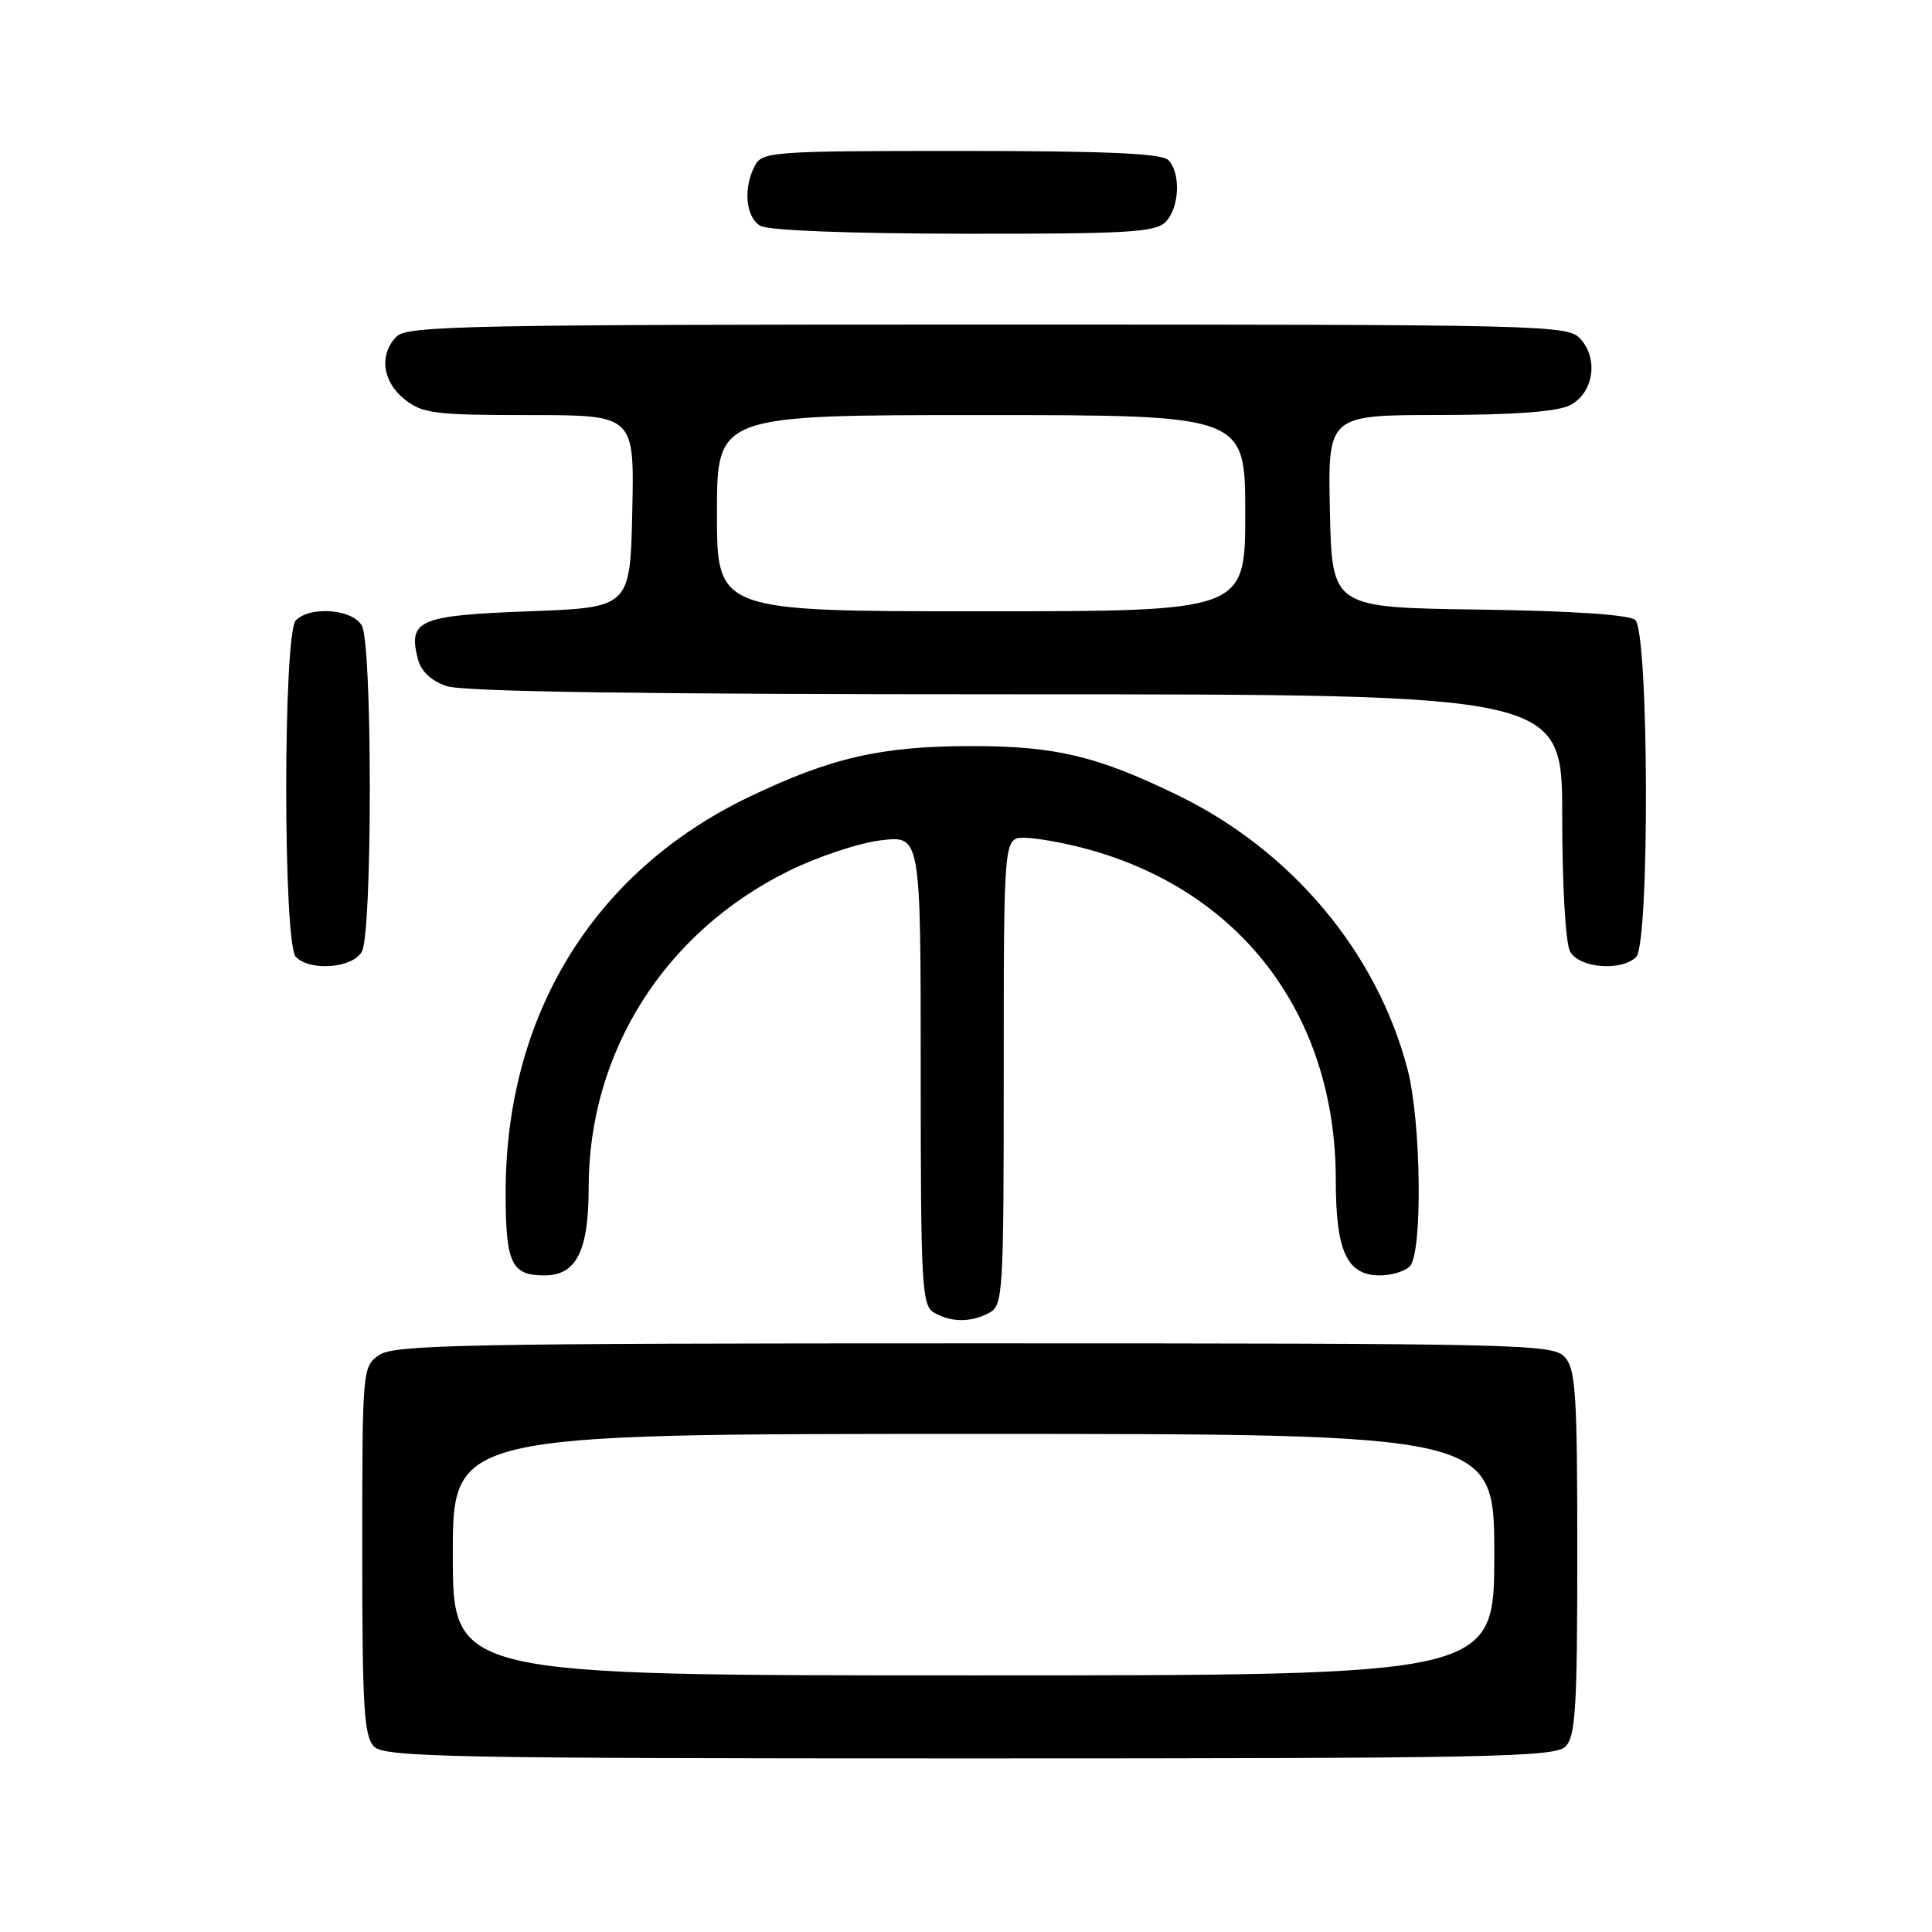 <?xml version="1.0" encoding="UTF-8" standalone="no"?>
<!DOCTYPE svg PUBLIC "-//W3C//DTD SVG 1.1//EN" "http://www.w3.org/Graphics/SVG/1.1/DTD/svg11.dtd" >
<svg xmlns="http://www.w3.org/2000/svg" xmlns:xlink="http://www.w3.org/1999/xlink" version="1.1" viewBox="0 0 256 256">
 <g >
 <path fill="currentColor"
d=" M 207.43 231.43 C 208.77 230.09 209.00 226.33 209.00 205.76 C 209.00 184.74 208.79 181.42 207.35 179.83 C 205.77 178.09 202.03 178.00 129.07 178.00 C 61.34 178.00 52.19 178.18 50.22 179.56 C 48.03 181.09 48.00 181.43 48.00 205.49 C 48.00 226.31 48.23 230.09 49.57 231.43 C 50.97 232.83 59.51 233.00 128.50 233.00 C 197.49 233.00 206.03 232.83 207.43 231.43 Z  M 131.07 173.96 C 132.91 172.98 133.00 171.56 133.00 141.96 C 133.00 111.00 133.00 111.00 135.75 111.01 C 137.26 111.02 140.86 111.65 143.74 112.42 C 164.45 117.93 177.00 134.52 177.00 156.37 C 177.00 165.83 178.47 169.00 182.86 169.00 C 184.37 169.00 186.14 168.46 186.80 167.80 C 188.52 166.08 188.33 148.68 186.51 141.70 C 182.47 126.19 171.14 112.68 156.00 105.34 C 145.34 100.17 139.84 98.86 128.78 98.86 C 116.76 98.86 110.11 100.38 99.17 105.64 C 78.68 115.49 67.00 134.50 67.00 158.01 C 67.00 167.39 67.75 169.00 72.14 169.00 C 76.37 169.00 78.00 165.77 78.00 157.38 C 78.00 139.43 88.04 123.53 104.50 115.41 C 108.35 113.51 113.86 111.68 116.75 111.34 C 122.00 110.72 122.00 110.72 122.00 141.81 C 122.00 170.37 122.14 172.98 123.75 173.92 C 126.02 175.24 128.65 175.26 131.07 173.96 Z  M 47.96 126.07 C 48.58 124.92 49.00 116.12 49.00 104.50 C 49.00 92.88 48.58 84.08 47.96 82.93 C 46.78 80.72 41.15 80.25 39.20 82.20 C 37.50 83.90 37.50 125.10 39.20 126.80 C 41.15 128.75 46.78 128.28 47.96 126.07 Z  M 216.80 126.80 C 218.61 124.99 218.49 83.65 216.67 82.14 C 215.84 81.45 208.19 80.94 195.92 80.77 C 176.50 80.50 176.50 80.50 176.22 67.75 C 175.94 55.00 175.94 55.00 190.72 54.99 C 200.58 54.98 206.33 54.55 208.00 53.71 C 211.13 52.14 211.86 47.61 209.42 44.91 C 207.75 43.06 205.24 43.00 130.92 43.00 C 62.46 43.00 53.97 43.17 52.57 44.57 C 50.19 46.95 50.66 50.58 53.63 52.93 C 56.01 54.80 57.62 55.00 70.16 55.00 C 84.06 55.00 84.06 55.00 83.78 67.75 C 83.50 80.50 83.50 80.50 70.11 81.00 C 55.53 81.54 54.07 82.16 55.35 87.25 C 55.77 88.93 57.07 90.18 59.14 90.90 C 61.33 91.66 84.61 92.00 134.65 92.00 C 207.00 92.00 207.00 92.00 207.00 108.07 C 207.00 117.23 207.44 124.96 208.04 126.07 C 209.22 128.28 214.85 128.75 216.80 126.80 Z  M 154.43 29.43 C 156.29 27.57 156.50 22.90 154.80 21.20 C 153.93 20.33 146.43 20.00 127.34 20.00 C 102.39 20.00 101.02 20.10 100.04 21.93 C 98.45 24.89 98.80 28.78 100.75 29.92 C 101.81 30.54 112.44 30.95 127.68 30.97 C 149.26 31.00 153.08 30.78 154.43 29.43 Z  M 60.00 206.00 C 60.00 190.00 60.00 190.00 129.00 190.00 C 198.00 190.00 198.00 190.00 198.00 206.00 C 198.00 222.00 198.00 222.00 129.00 222.00 C 60.00 222.00 60.00 222.00 60.00 206.00 Z  M 95.00 68.00 C 95.00 55.00 95.00 55.00 130.00 55.00 C 165.00 55.00 165.00 55.00 165.00 68.00 C 165.00 81.00 165.00 81.00 130.00 81.00 C 95.00 81.00 95.00 81.00 95.00 68.00 Z "/>
</g>
</svg>